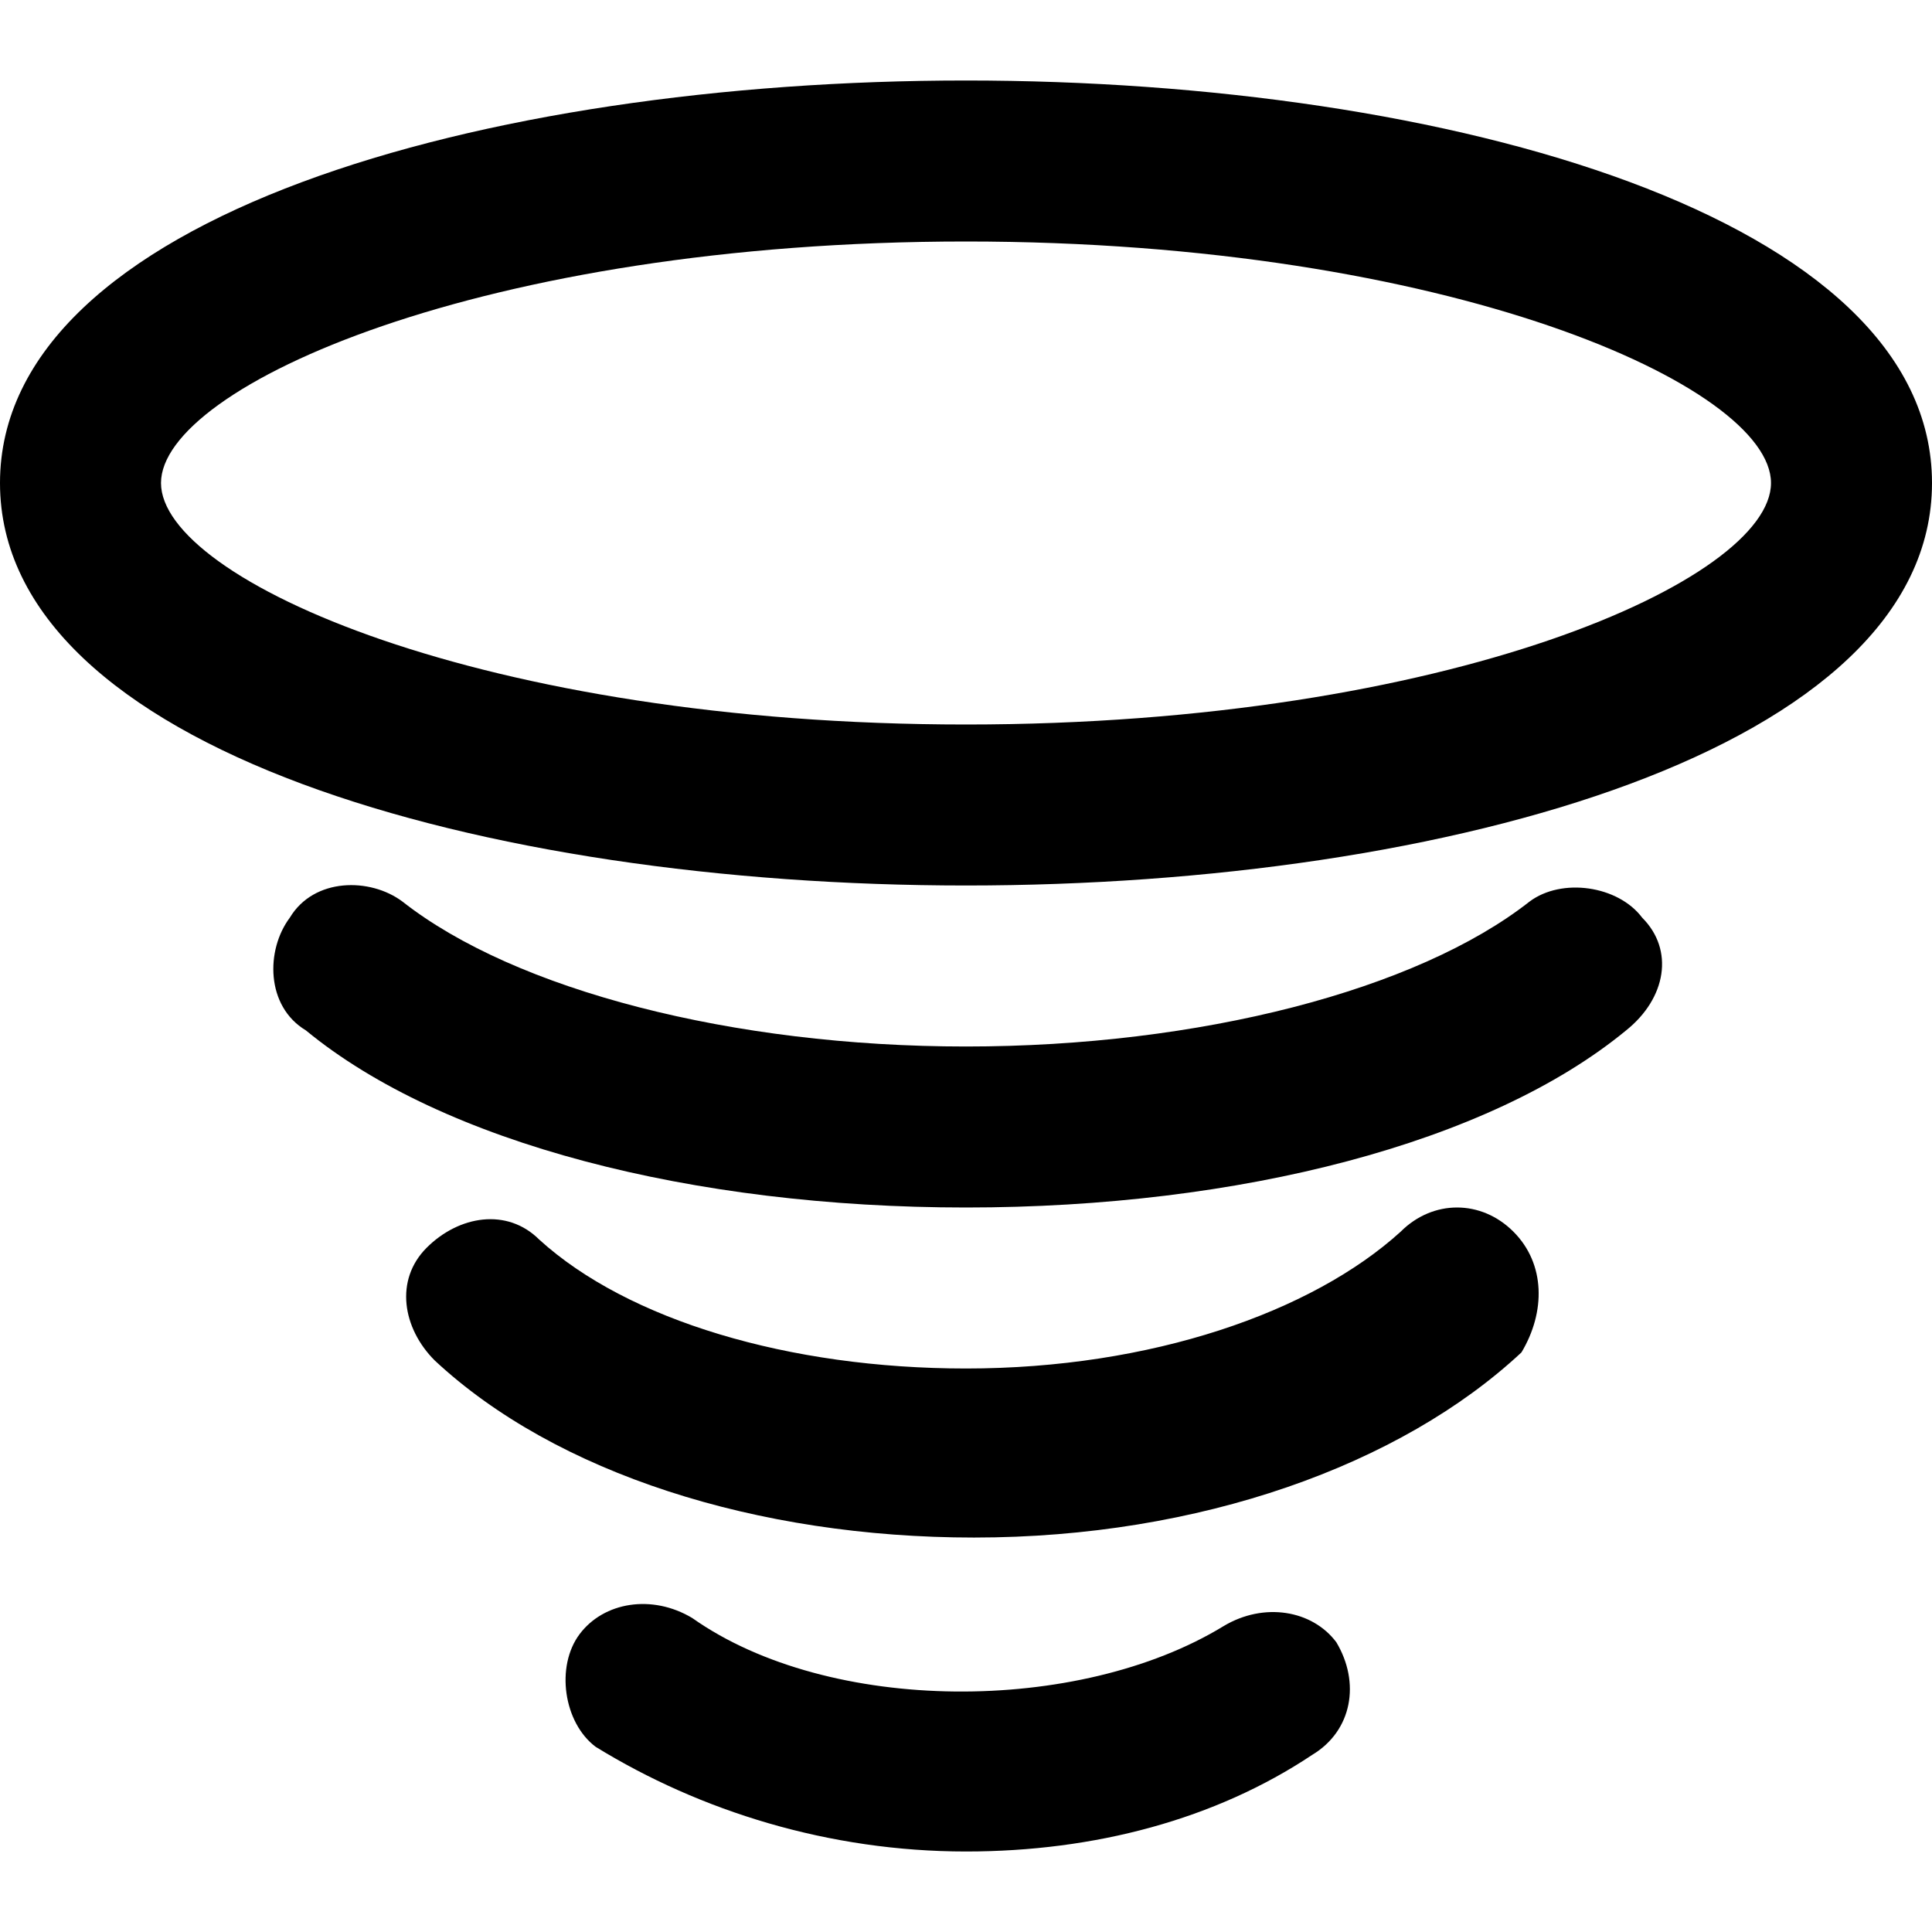<?xml version="1.0" encoding="utf-8"?>
<!-- Generator: Adobe Illustrator 19.1.0, SVG Export Plug-In . SVG Version: 6.00 Build 0)  -->
<!DOCTYPE svg PUBLIC "-//W3C//DTD SVG 1.1//EN" "http://www.w3.org/Graphics/SVG/1.1/DTD/svg11.dtd">
<svg version="1.1" id="Layer_2" xmlns="http://www.w3.org/2000/svg" xmlns:xlink="http://www.w3.org/1999/xlink" x="0px" y="0px"
	 width="24px" height="24px" viewBox="0 0 24 24" enable-background="new 0 0 24 24" xml:space="preserve">
<path d="M15.2,20.2c-1.8,1.1-4.9,1.1-6.6-0.1c-0.5-0.3-1.1-0.2-1.4,0.2c-0.3,0.4-0.2,1.1,0.2,1.4C8.7,22.5,10.3,23,12,23
	c1.6,0,3.1-0.4,4.3-1.2c0.5-0.3,0.6-0.9,0.3-1.4C16.3,20,15.7,19.9,15.2,20.2z"/>
<path d="M18.8,15.3c-0.4-0.4-1-0.4-1.4,0C16.3,16.3,14.3,17,12,17c-2.2,0-4.2-0.6-5.3-1.6c-0.4-0.4-1-0.3-1.4,0.1
	c-0.4,0.4-0.3,1,0.1,1.4c1.5,1.4,4,2.2,6.7,2.2c2.8,0,5.3-0.9,6.8-2.3C19.2,16.3,19.2,15.7,18.8,15.3z"/>
<path d="M20.4,11.4c-0.3-0.4-1-0.5-1.4-0.2c-1.4,1.1-4.1,1.8-7,1.8c-2.9,0-5.6-0.7-7-1.8c-0.4-0.3-1.1-0.3-1.4,0.2
	c-0.3,0.4-0.3,1.1,0.2,1.4C5.5,14.2,8.6,15,12,15c3.4,0,6.5-0.8,8.2-2.2C20.7,12.4,20.8,11.8,20.4,11.4z"/>
<path d="M12,1C6,1,0,2.7,0,6s6,5,12,5s12-1.7,12-5S18,1,12,1z M12,9C6,9,2,7.2,2,6s4-3,10-3s10,1.8,10,3S18,9,12,9z"/>
</svg>
